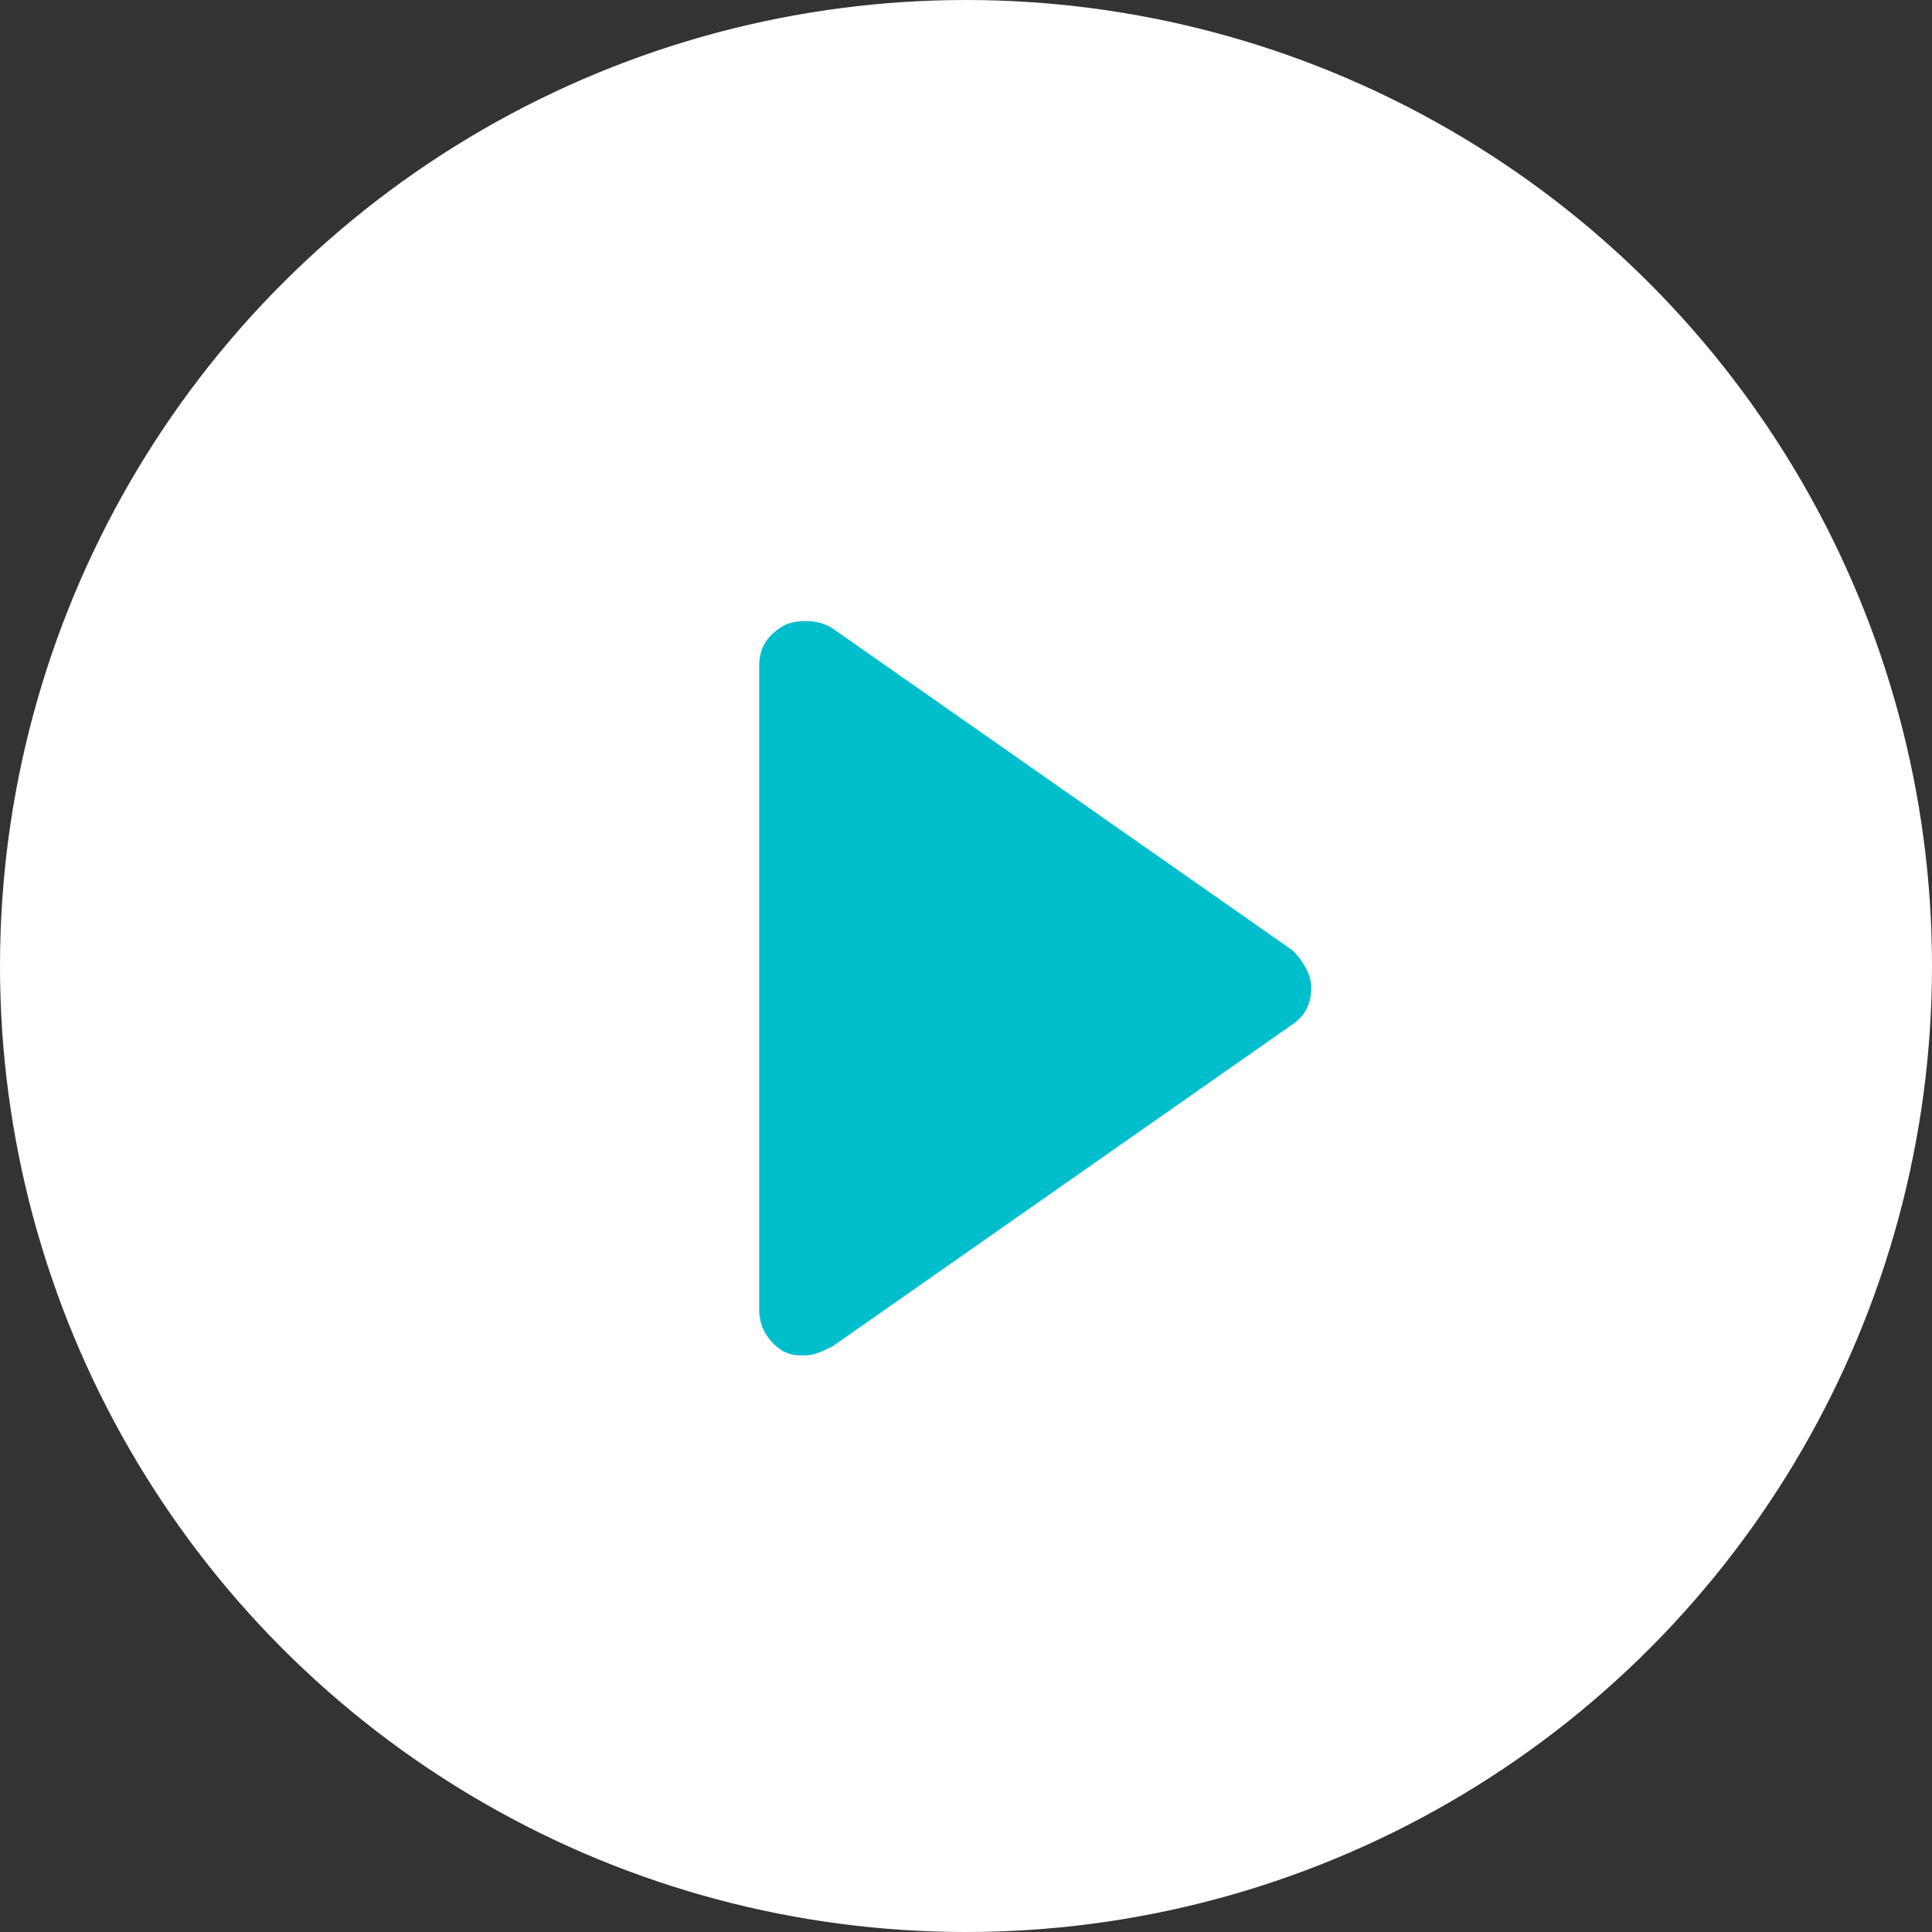 <svg width="20" height="20" viewBox="0 0 20 20" fill="none" xmlns="http://www.w3.org/2000/svg">
<rect x="0" y="0" width="20" height="20" fill="#333333" stroke="none"/>
<circle cx="10" cy="10" r="10" fill="white"/>
<path d="M8.621 6.507C8.478 6.412 8.288 6.412 8.145 6.46C7.955 6.555 7.859 6.698 7.859 6.888V13.555C7.859 13.745 7.955 13.888 8.097 13.983C8.193 14.031 8.24 14.031 8.336 14.031C8.431 14.031 8.526 13.983 8.621 13.936L13.383 10.602C13.526 10.507 13.574 10.364 13.574 10.221C13.574 10.079 13.478 9.936 13.383 9.84L8.621 6.507Z" fill="#00BECB"/>
</svg>
